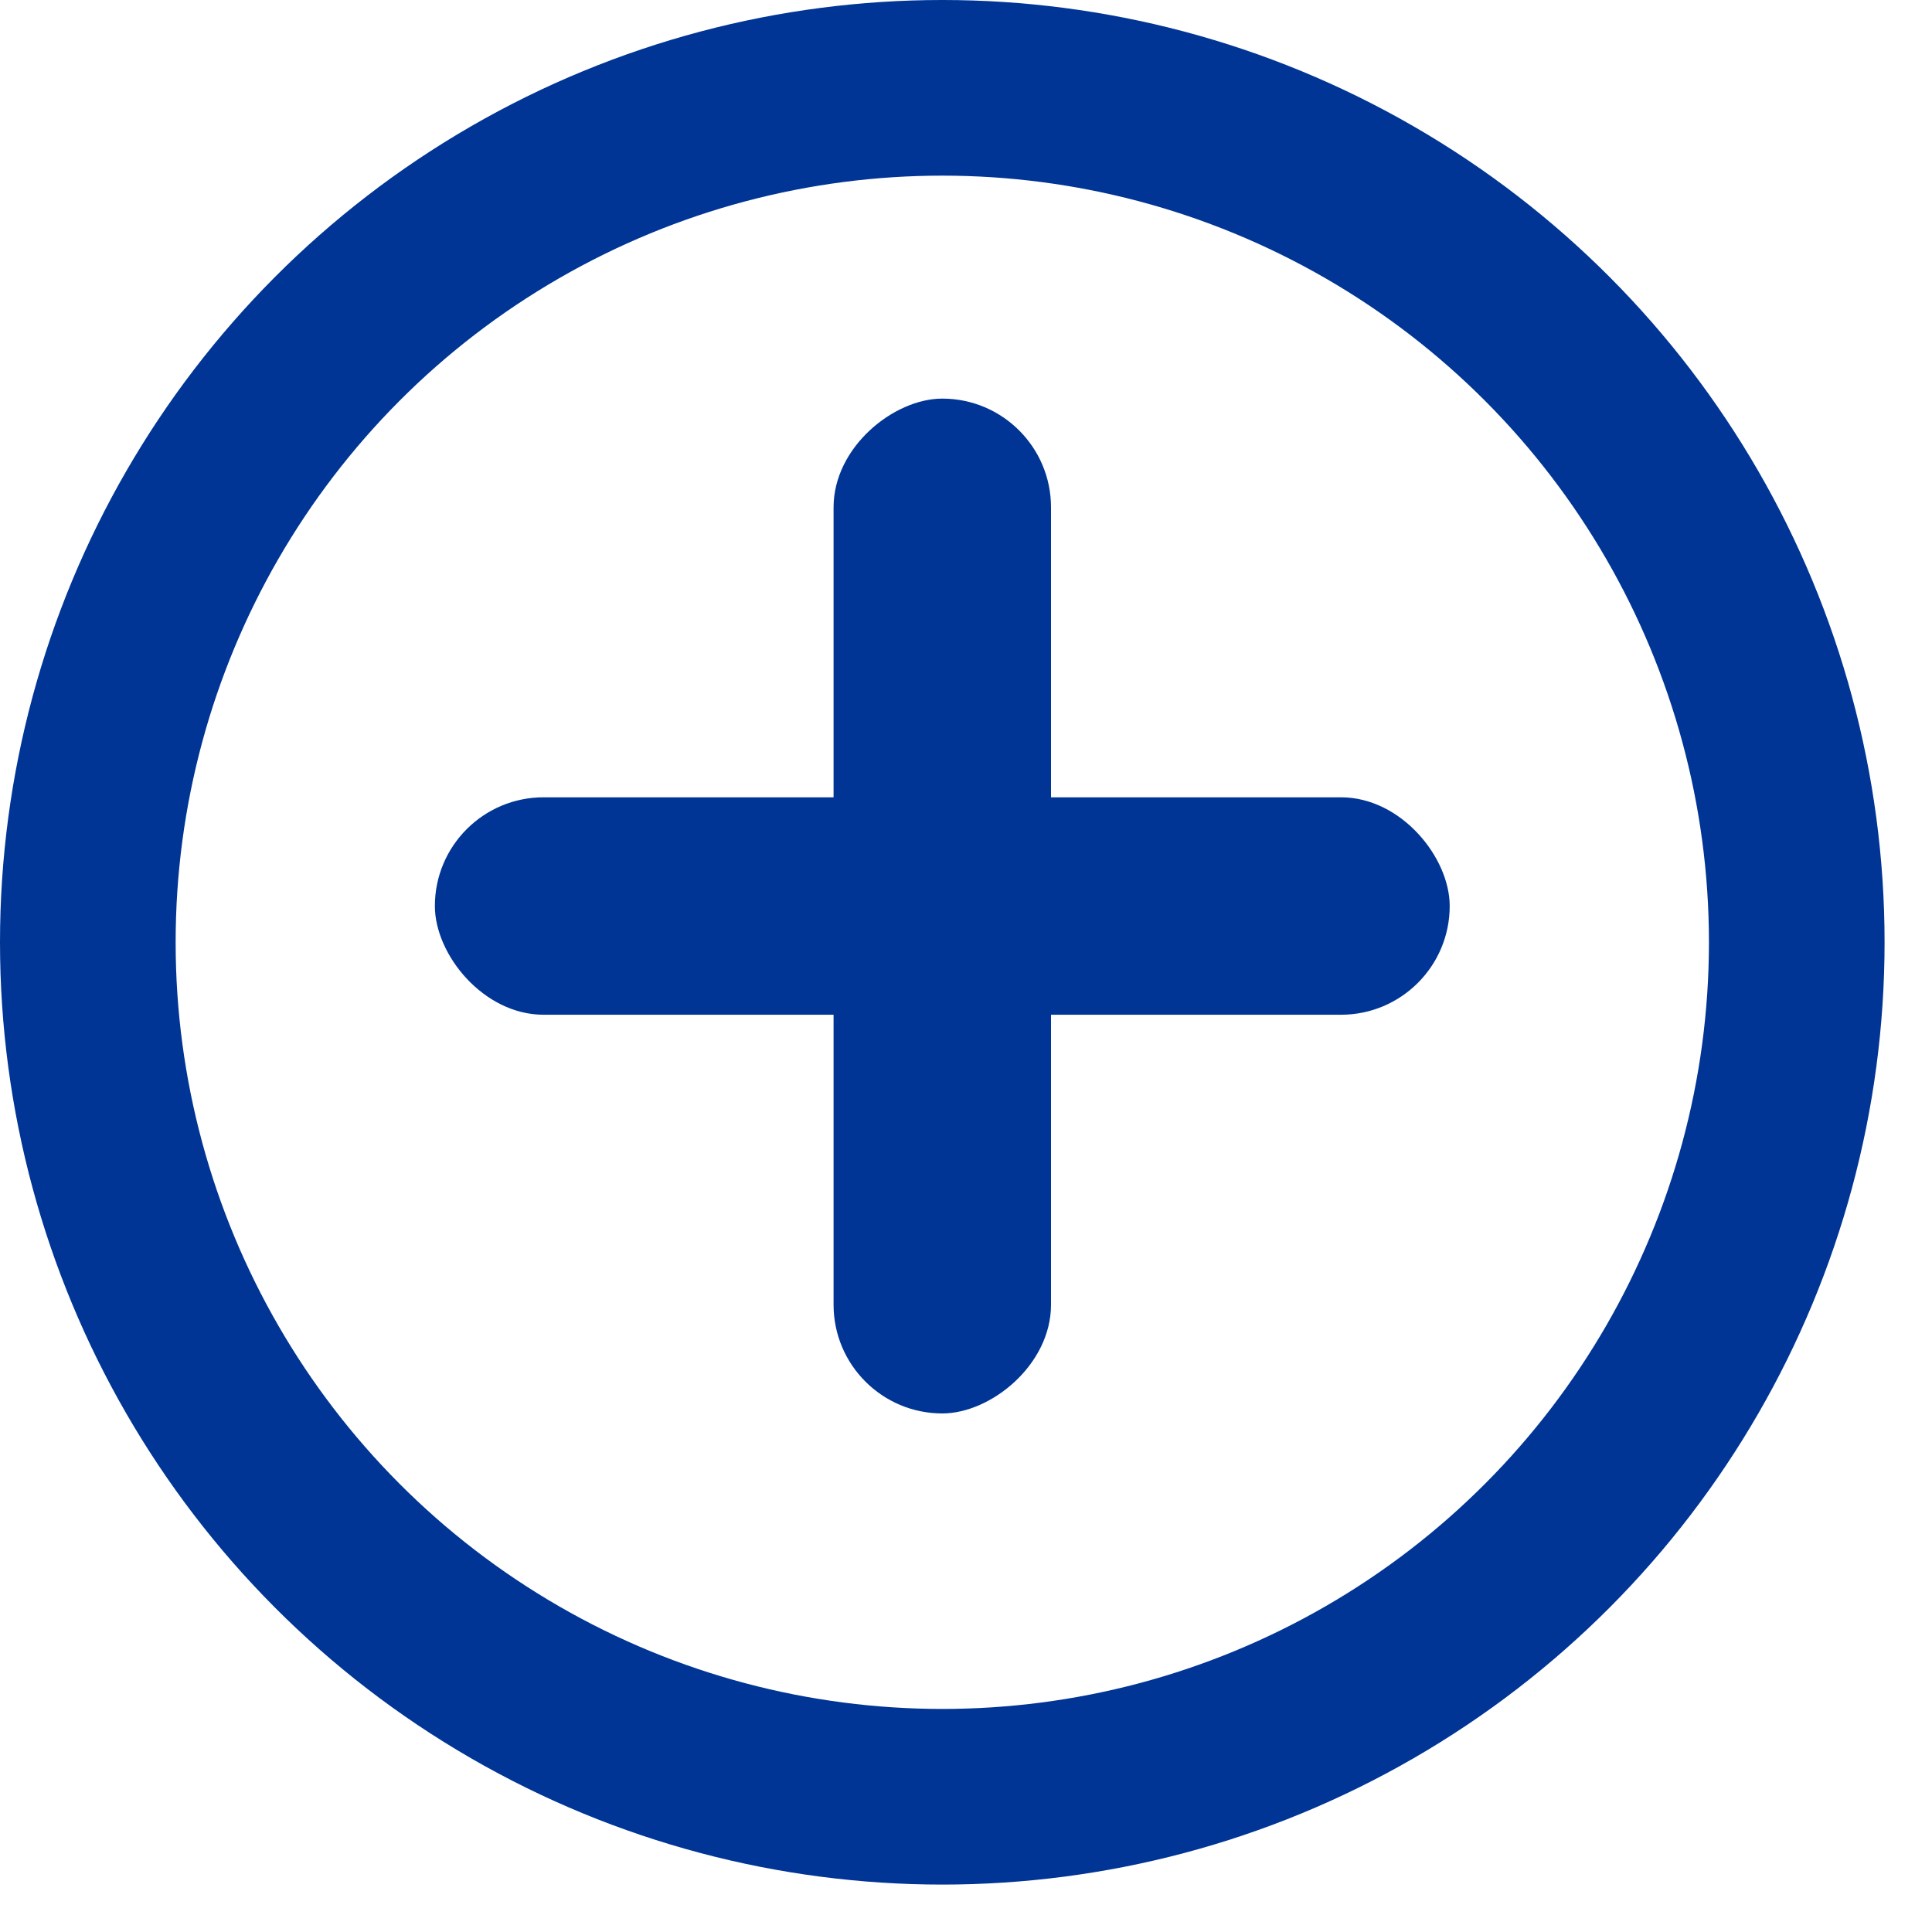 <svg width="22" height="22" viewBox="0 0 22 22" fill="none" xmlns="http://www.w3.org/2000/svg">
<circle cx="10.73" cy="10.73" r="9.73" stroke="#003595" stroke-width="2"/>
<rect x="4.952" y="9.079" width="11.556" height="2.476" rx="1.238" fill="#003595"/>
<rect x="9.492" y="16.095" width="11.556" height="2.476" rx="1.238" transform="rotate(-90 9.492 16.095)" fill="#003595"/>
</svg>
